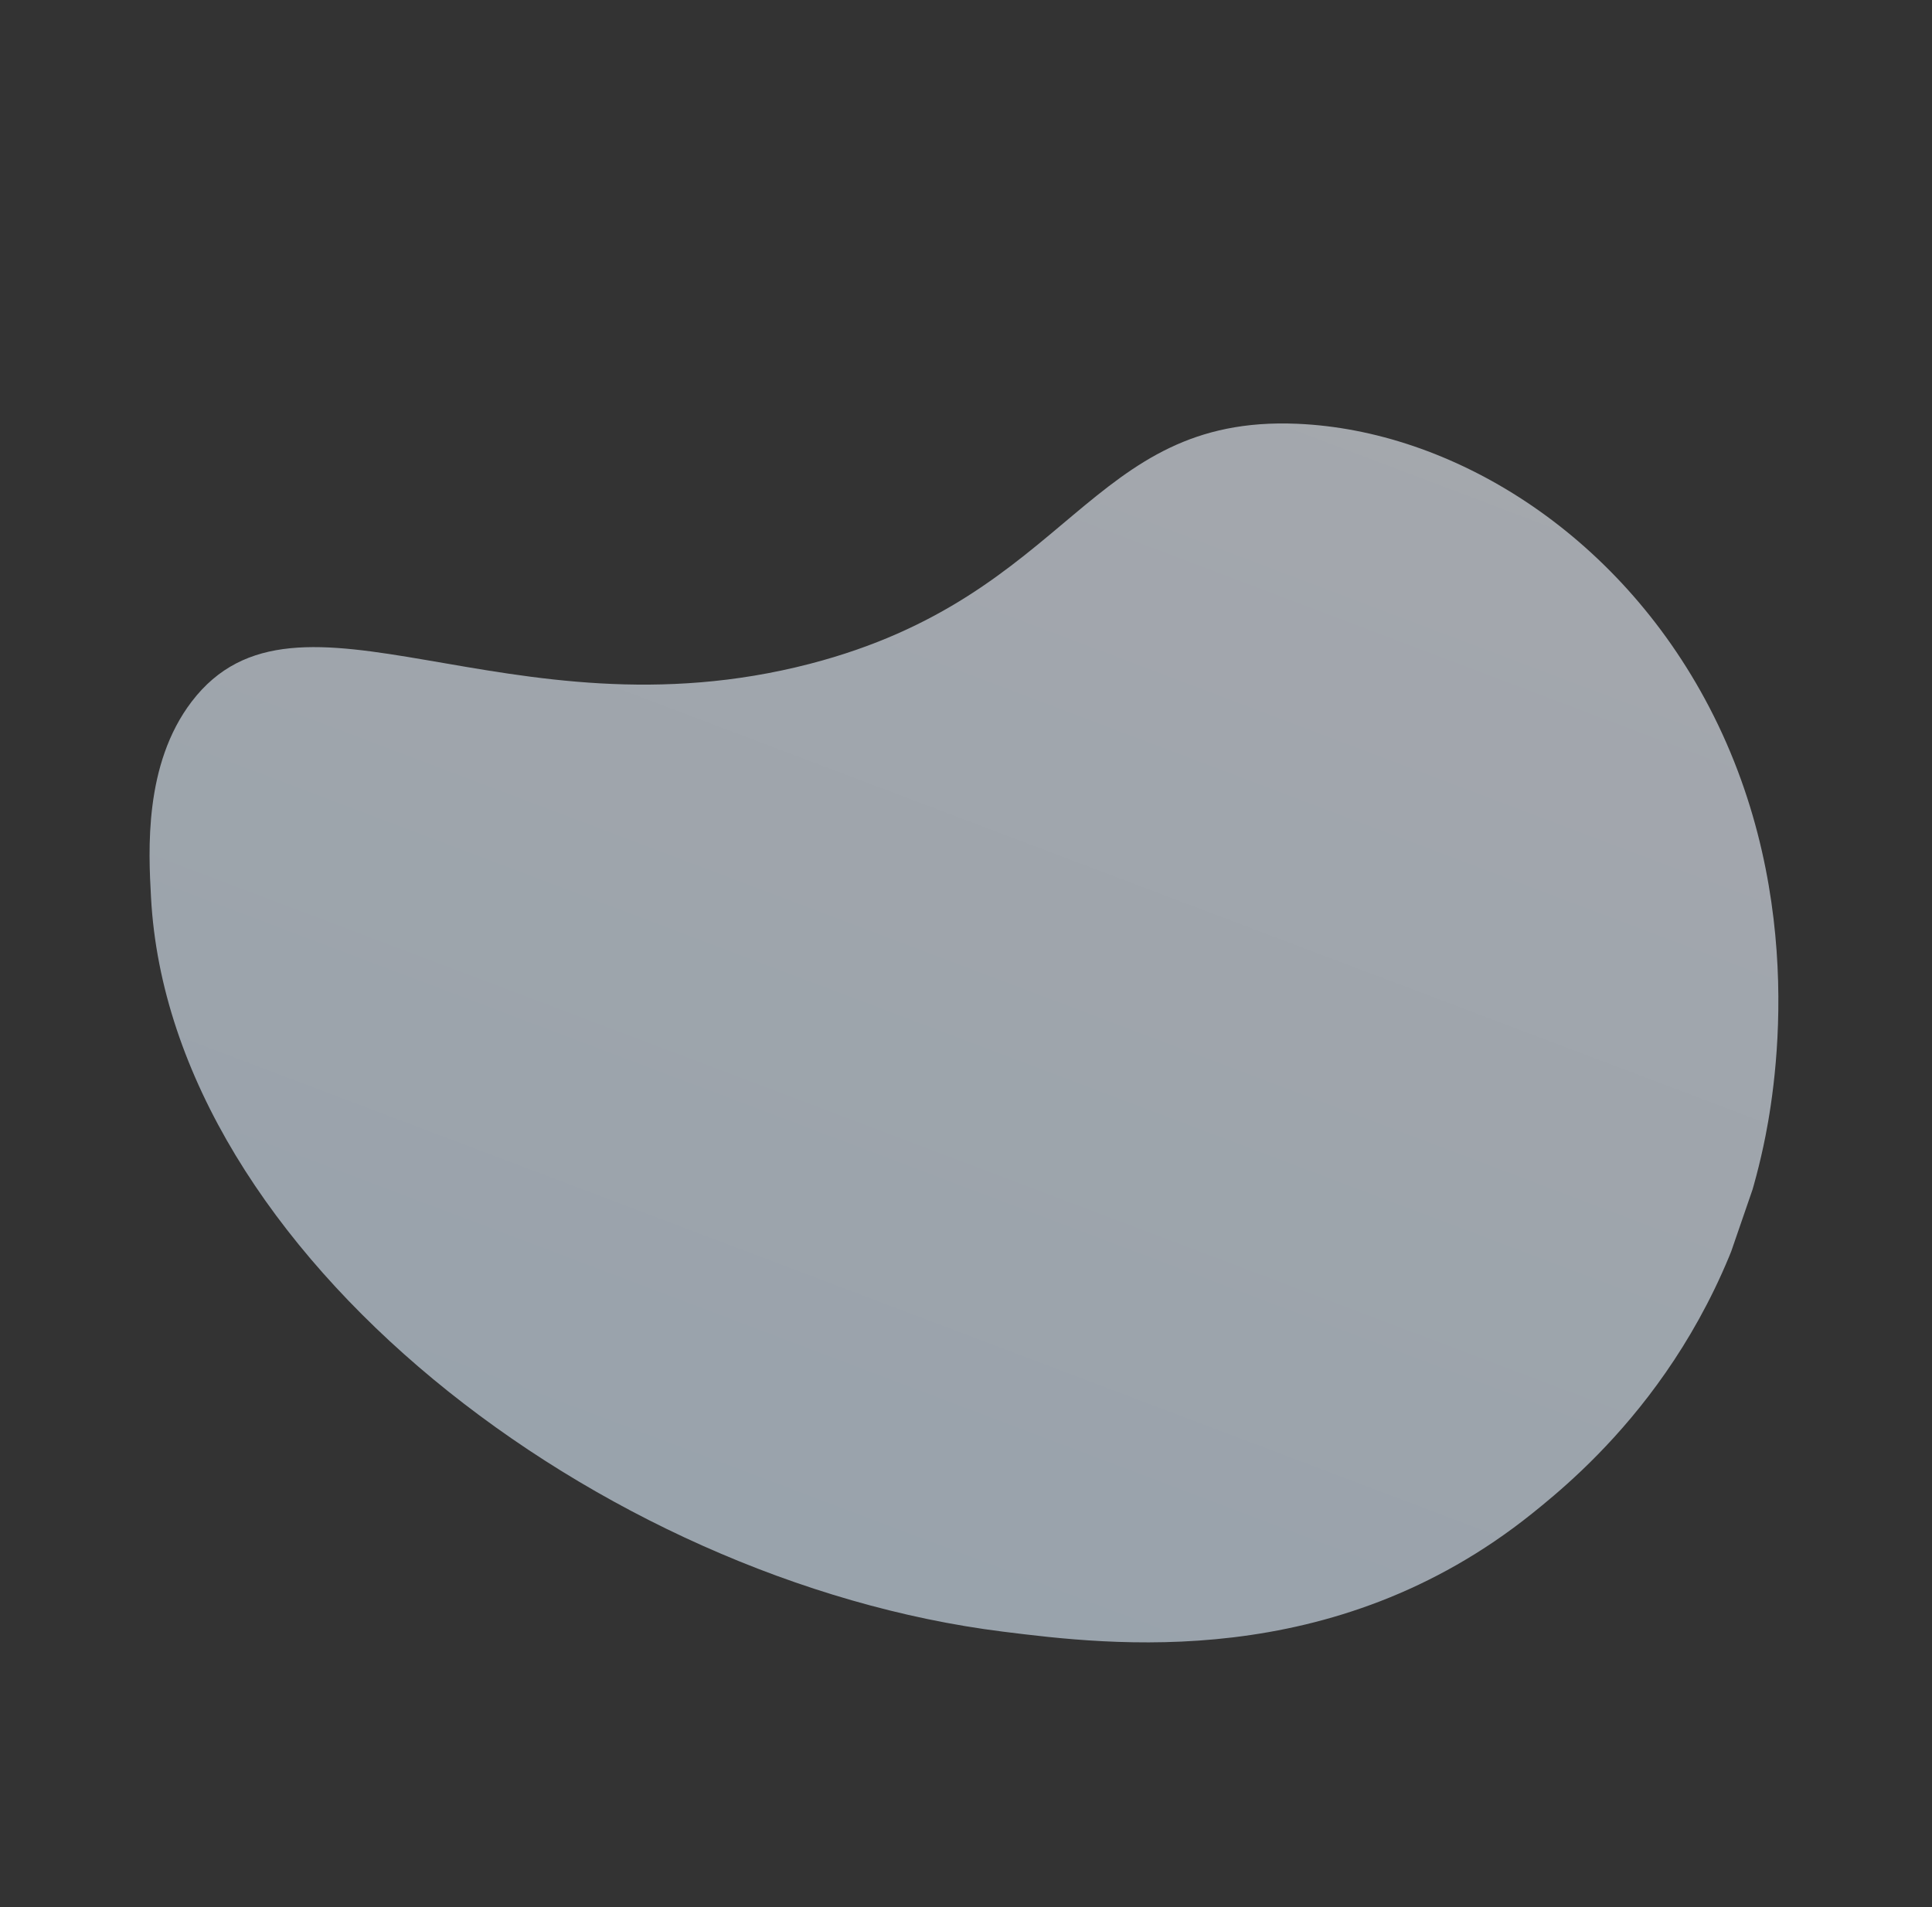 <svg width="1031" height="1018" viewBox="0 0 1031 1018" fill="none" xmlns="http://www.w3.org/2000/svg">
<rect x="0" y="0" width="1031" height="1018" fill="#333333" stroke="none"/>
<g opacity="0.6" clip-path="url(#clip0_342_482)">
<path d="M102.274 374.485C158.802 300.394 270.434 396.245 432.183 354.297C572.277 317.946 580.337 221.392 692.269 226.18C774.045 229.66 863.154 283.549 912.128 377.433C966.136 480.947 946.503 586.332 940.992 611.906C916.389 726.609 843.366 787.116 817.605 807.782C711.468 892.874 592.368 877.963 535.231 870.842C320.602 844.014 90.823 669.134 80.592 479.003C79.232 454.111 76.757 407.943 102.274 374.485Z" fill="url(#paint0_linear_342_482)"/>
</g>
<defs>
<linearGradient id="paint0_linear_342_482" x1="640.859" y1="73.398" x2="368.044" y2="793.677" gradientUnits="userSpaceOnUse">
<stop stop-color="#F3F7FF"/>
<stop offset="1" stop-color="#DEEEFE"/>
</linearGradient>
<clipPath id="clip0_342_482">
<rect width="881.183" height="694.653" fill="white" transform="matrix(0.912 0.409 -0.326 0.946 226.18 0)"/>
</clipPath>
</defs>
</svg>
